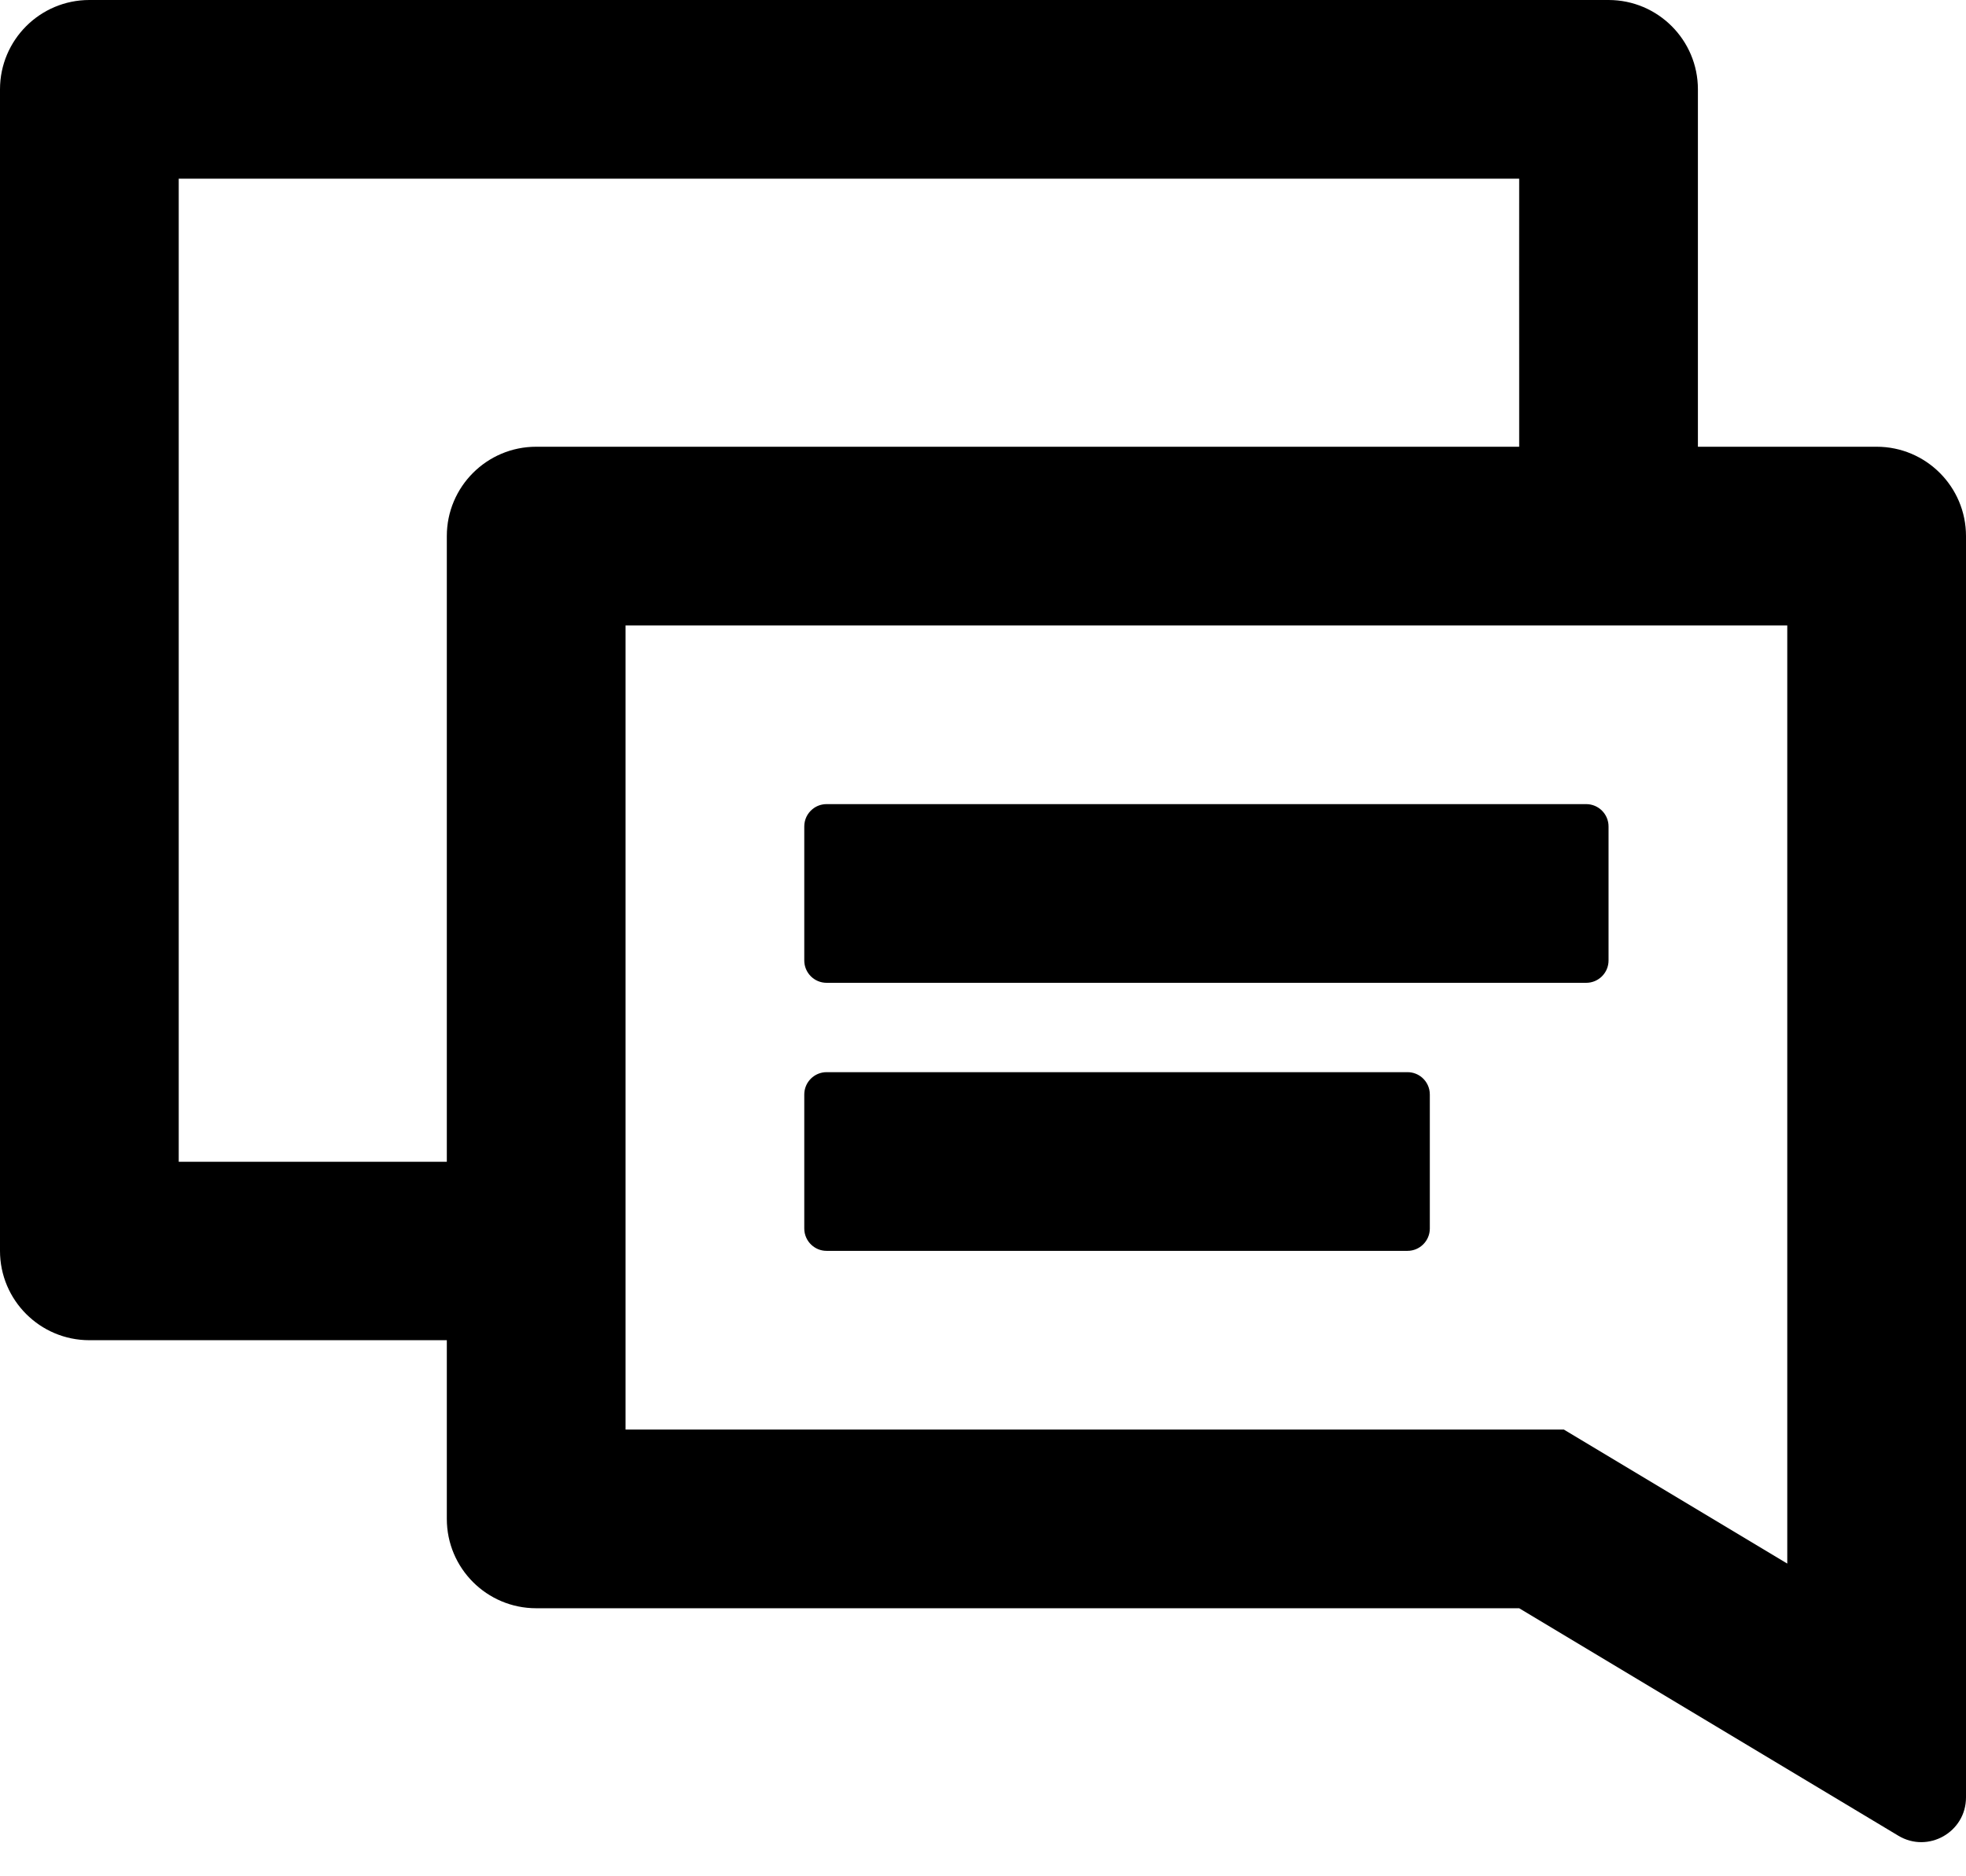 <svg aria-label="Q and A" viewBox="0 0 22 21" xmlns="http://www.w3.org/2000/svg">
<path d="M9.091 9.057C9.134 9.021 9.19 9 9.25 9H17.75C17.888 9 18 9.112 18 9.25V10.75C18 10.888 17.888 11 17.75 11H9.25C9.112 11 9 10.888 9 10.75V9.25C9 9.172 9.035 9.103 9.091 9.057Z"/>
<path d="M9.25 12C9.112 12 9 12.112 9 12.25V13.75C9 13.822 9.031 13.888 9.08 13.933C9.125 13.975 9.184 14 9.25 14H15.75C15.888 14 16 13.888 16 13.75V12.25C16 12.175 15.967 12.107 15.914 12.061C15.87 12.023 15.813 12 15.75 12H9.25Z"/>
<path fill-rule="evenodd" clip-rule="evenodd" d="M19 5H21C21.552 5 22 5.448 22 6V20.117C22 20.506 21.576 20.746 21.243 20.546L17 18H6C5.448 18 5 17.552 5 17L5 15H1C0.448 15 -3.88399e-05 14.552 -3.73418e-05 14L-2.0792e-06 1C-5.81127e-07 0.448 0.448 0 1 0H18C18.552 0 19 0.448 19 1V5ZM17 5L17 4.118C17 3.412 16.999 2.706 17 2H2V13.003H5L5 6C5 5.448 5.448 5 6 5H17ZM7 7V16H17.5L20 17.5V7H7Z"/>
</svg>
